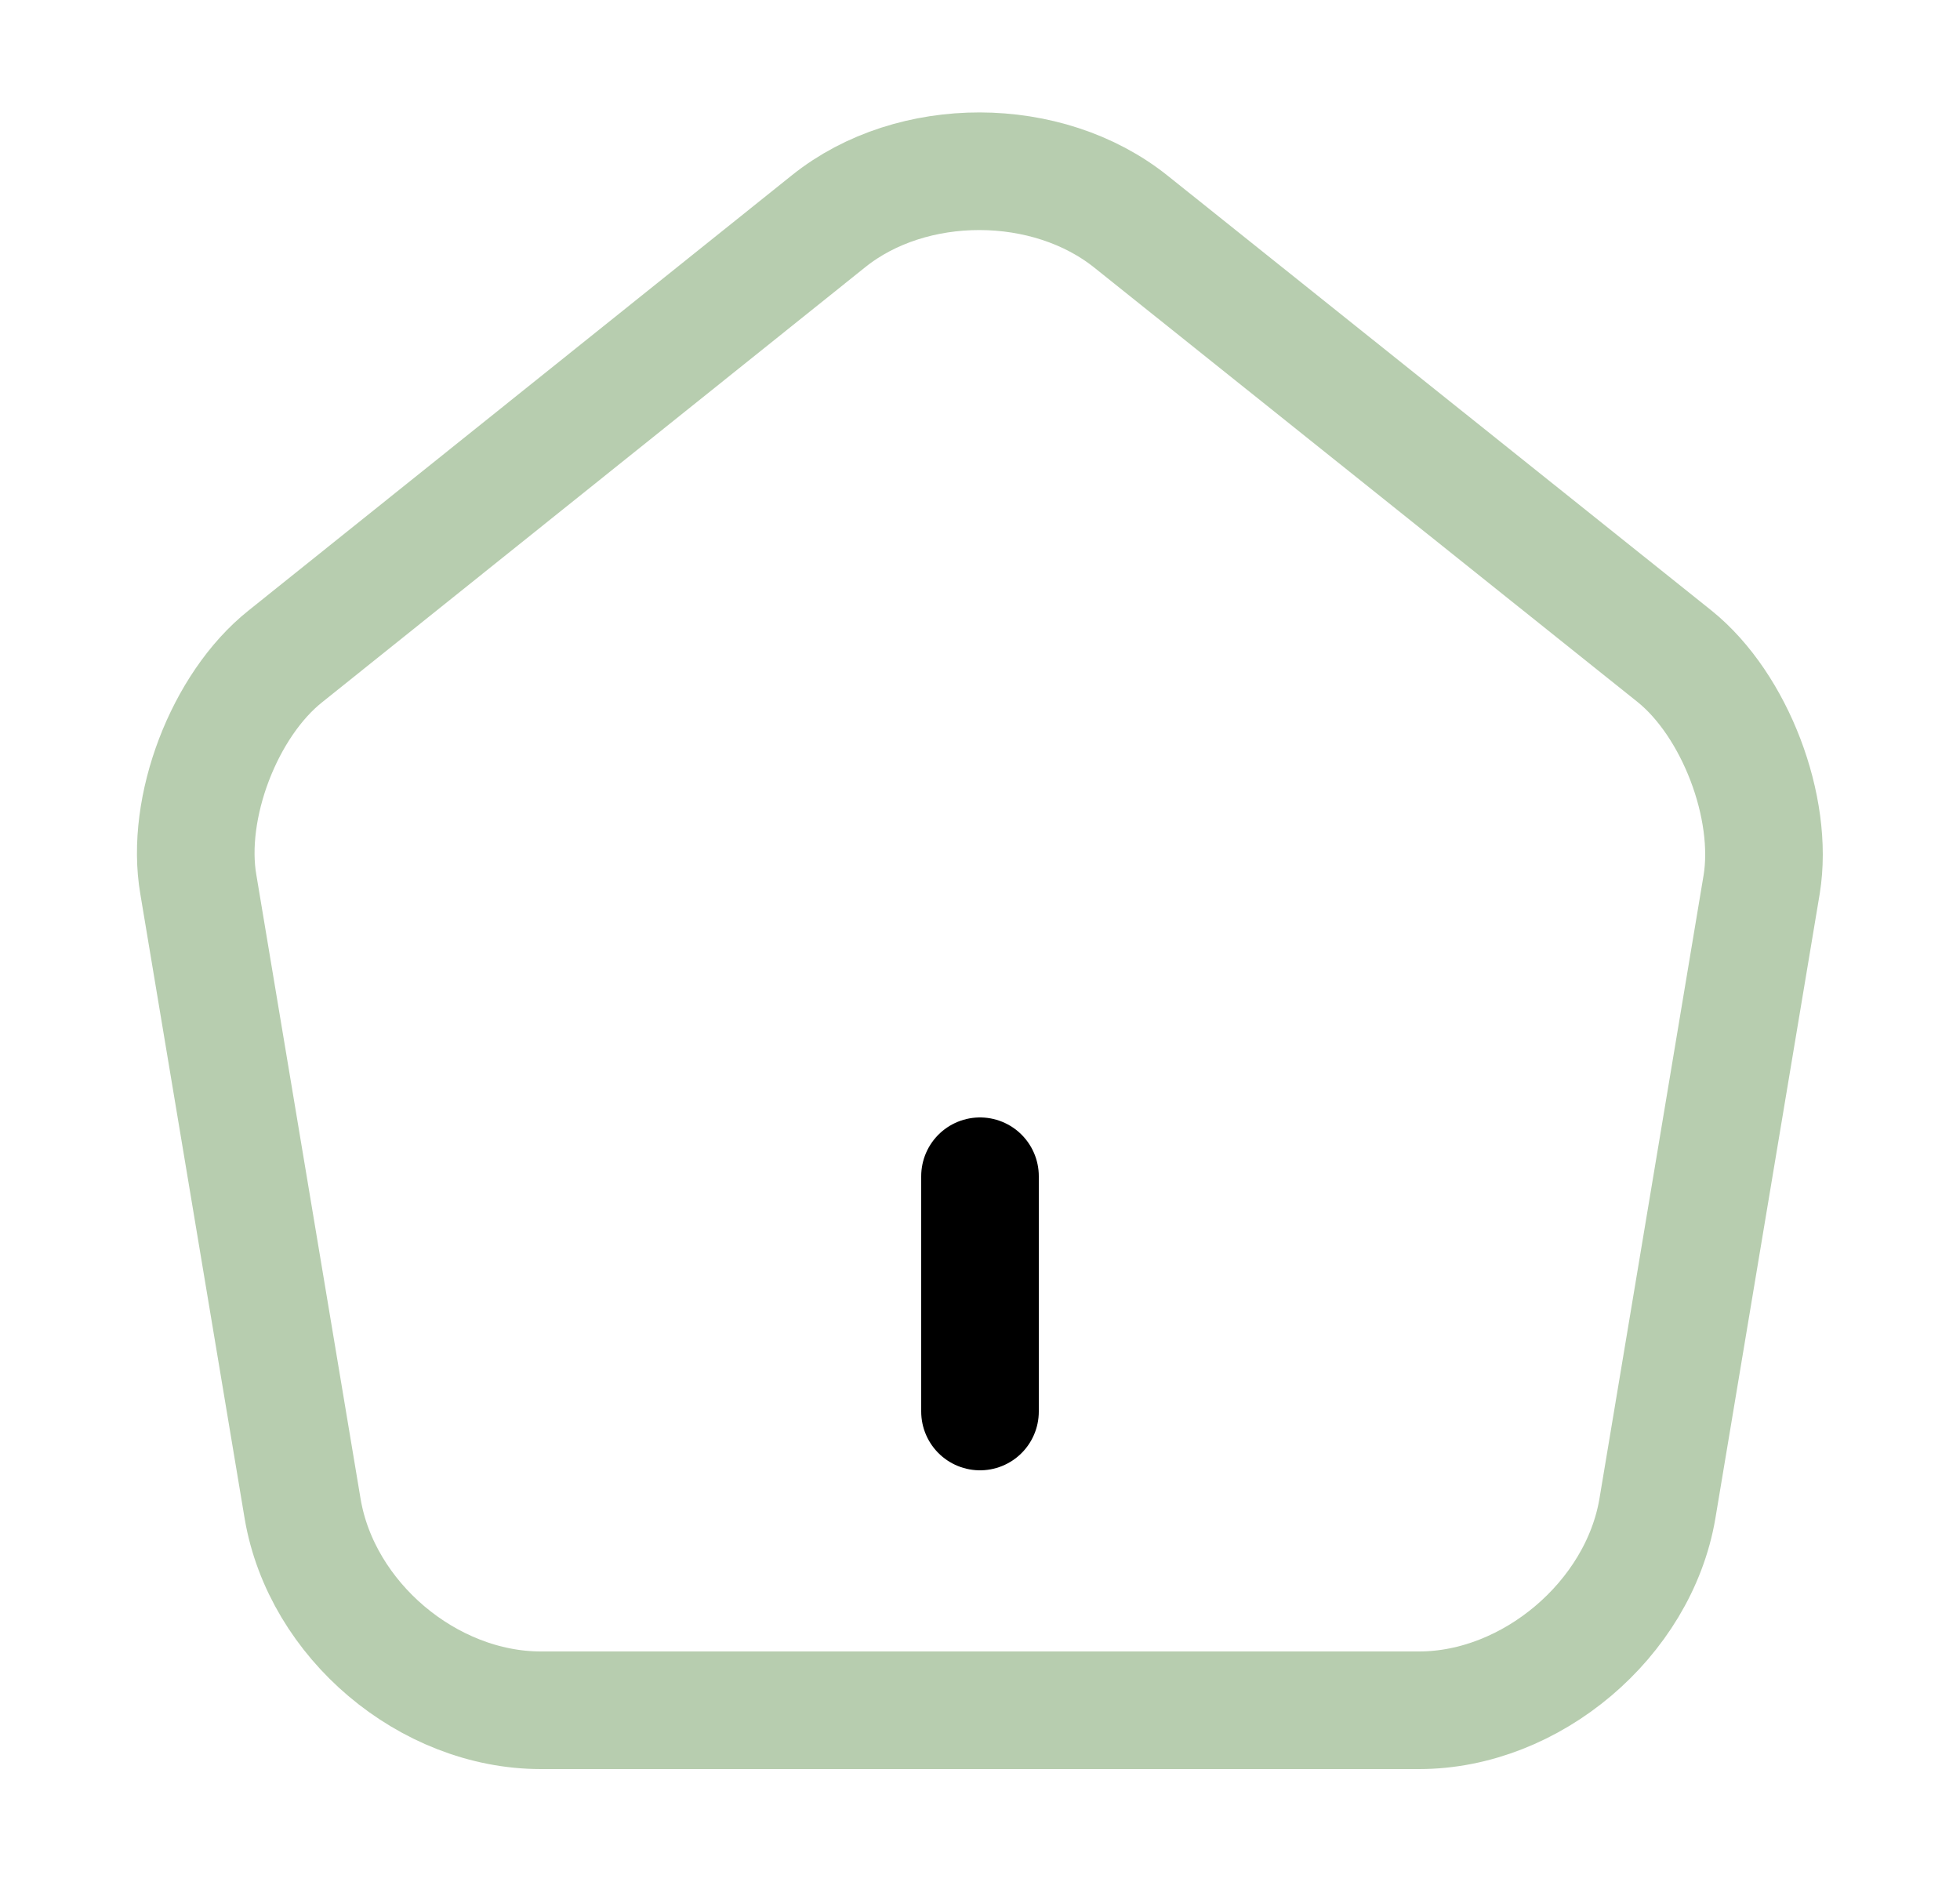 <svg xmlns="http://www.w3.org/2000/svg" width="25" height="24" viewBox="0 0 25 24" fill="none">
<g id="vuesax/linear/home">
<g id="home">
<path id="Vector" d="M12.5 18V15" stroke="#blue" stroke-width="1.5" stroke-linecap="round" stroke-linejoin="round"/>
<path id="Vector_2" d="M10.57 2.82L3.64 8.37C2.86 8.99 2.36 10.3 2.53 11.28L3.86 19.24C4.1 20.66 5.46 21.81 6.9 21.81H18.1C19.53 21.81 20.9 20.65 21.14 19.24L22.47 11.28C22.63 10.3 22.13 8.99 21.36 8.37L14.43 2.83C13.36 1.97 11.63 1.97 10.57 2.82Z" stroke="#B7CDAF" stroke-width="1.5" stroke-linecap="round" stroke-linejoin="round"/>
</g>
</g>
</svg>
